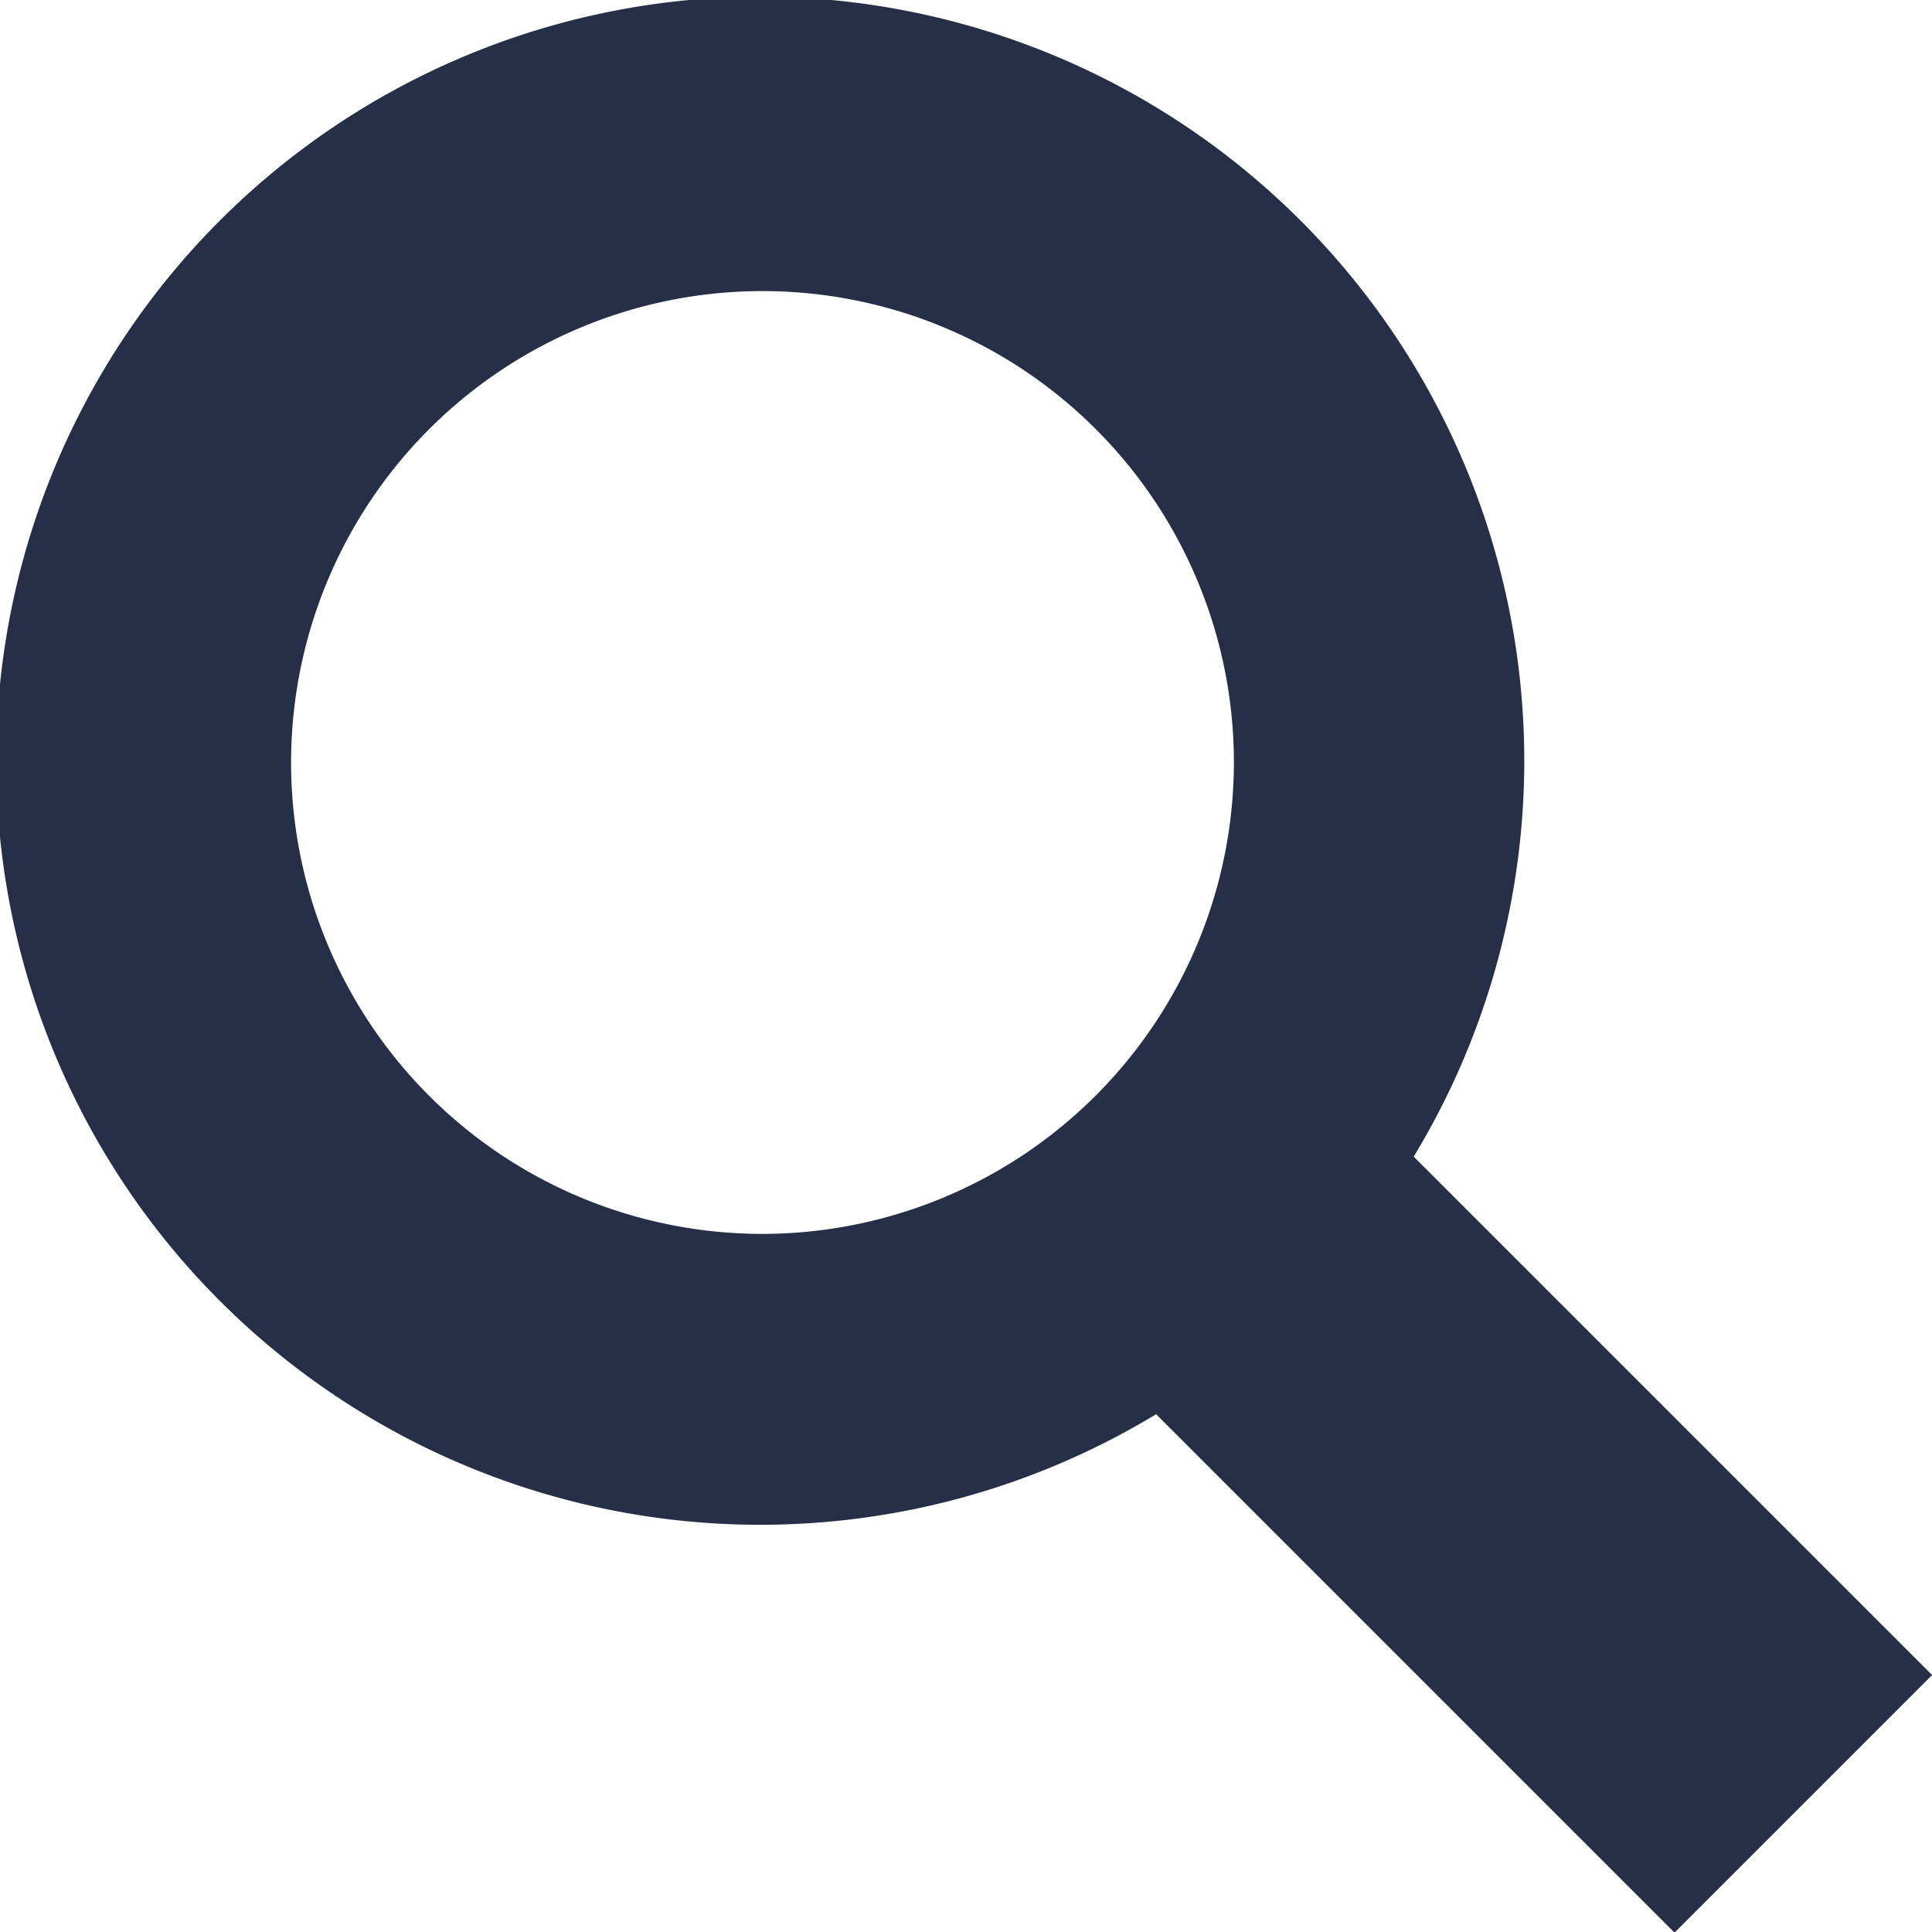 <svg xmlns="http://www.w3.org/2000/svg" width="15" height="15" viewBox="0 0 15 15"><defs><style>.a{fill:#272E47;}</style></defs><path class="a" d="M12.416,10.42a5.932,5.932,0,1,0-2,2l4.025,4.025,2-2Zm-5.058.6A3.66,3.66,0,1,1,11.02,7.363,3.665,3.665,0,0,1,7.358,11.02Z" transform="translate(-1.44 -1.44)"/></svg>